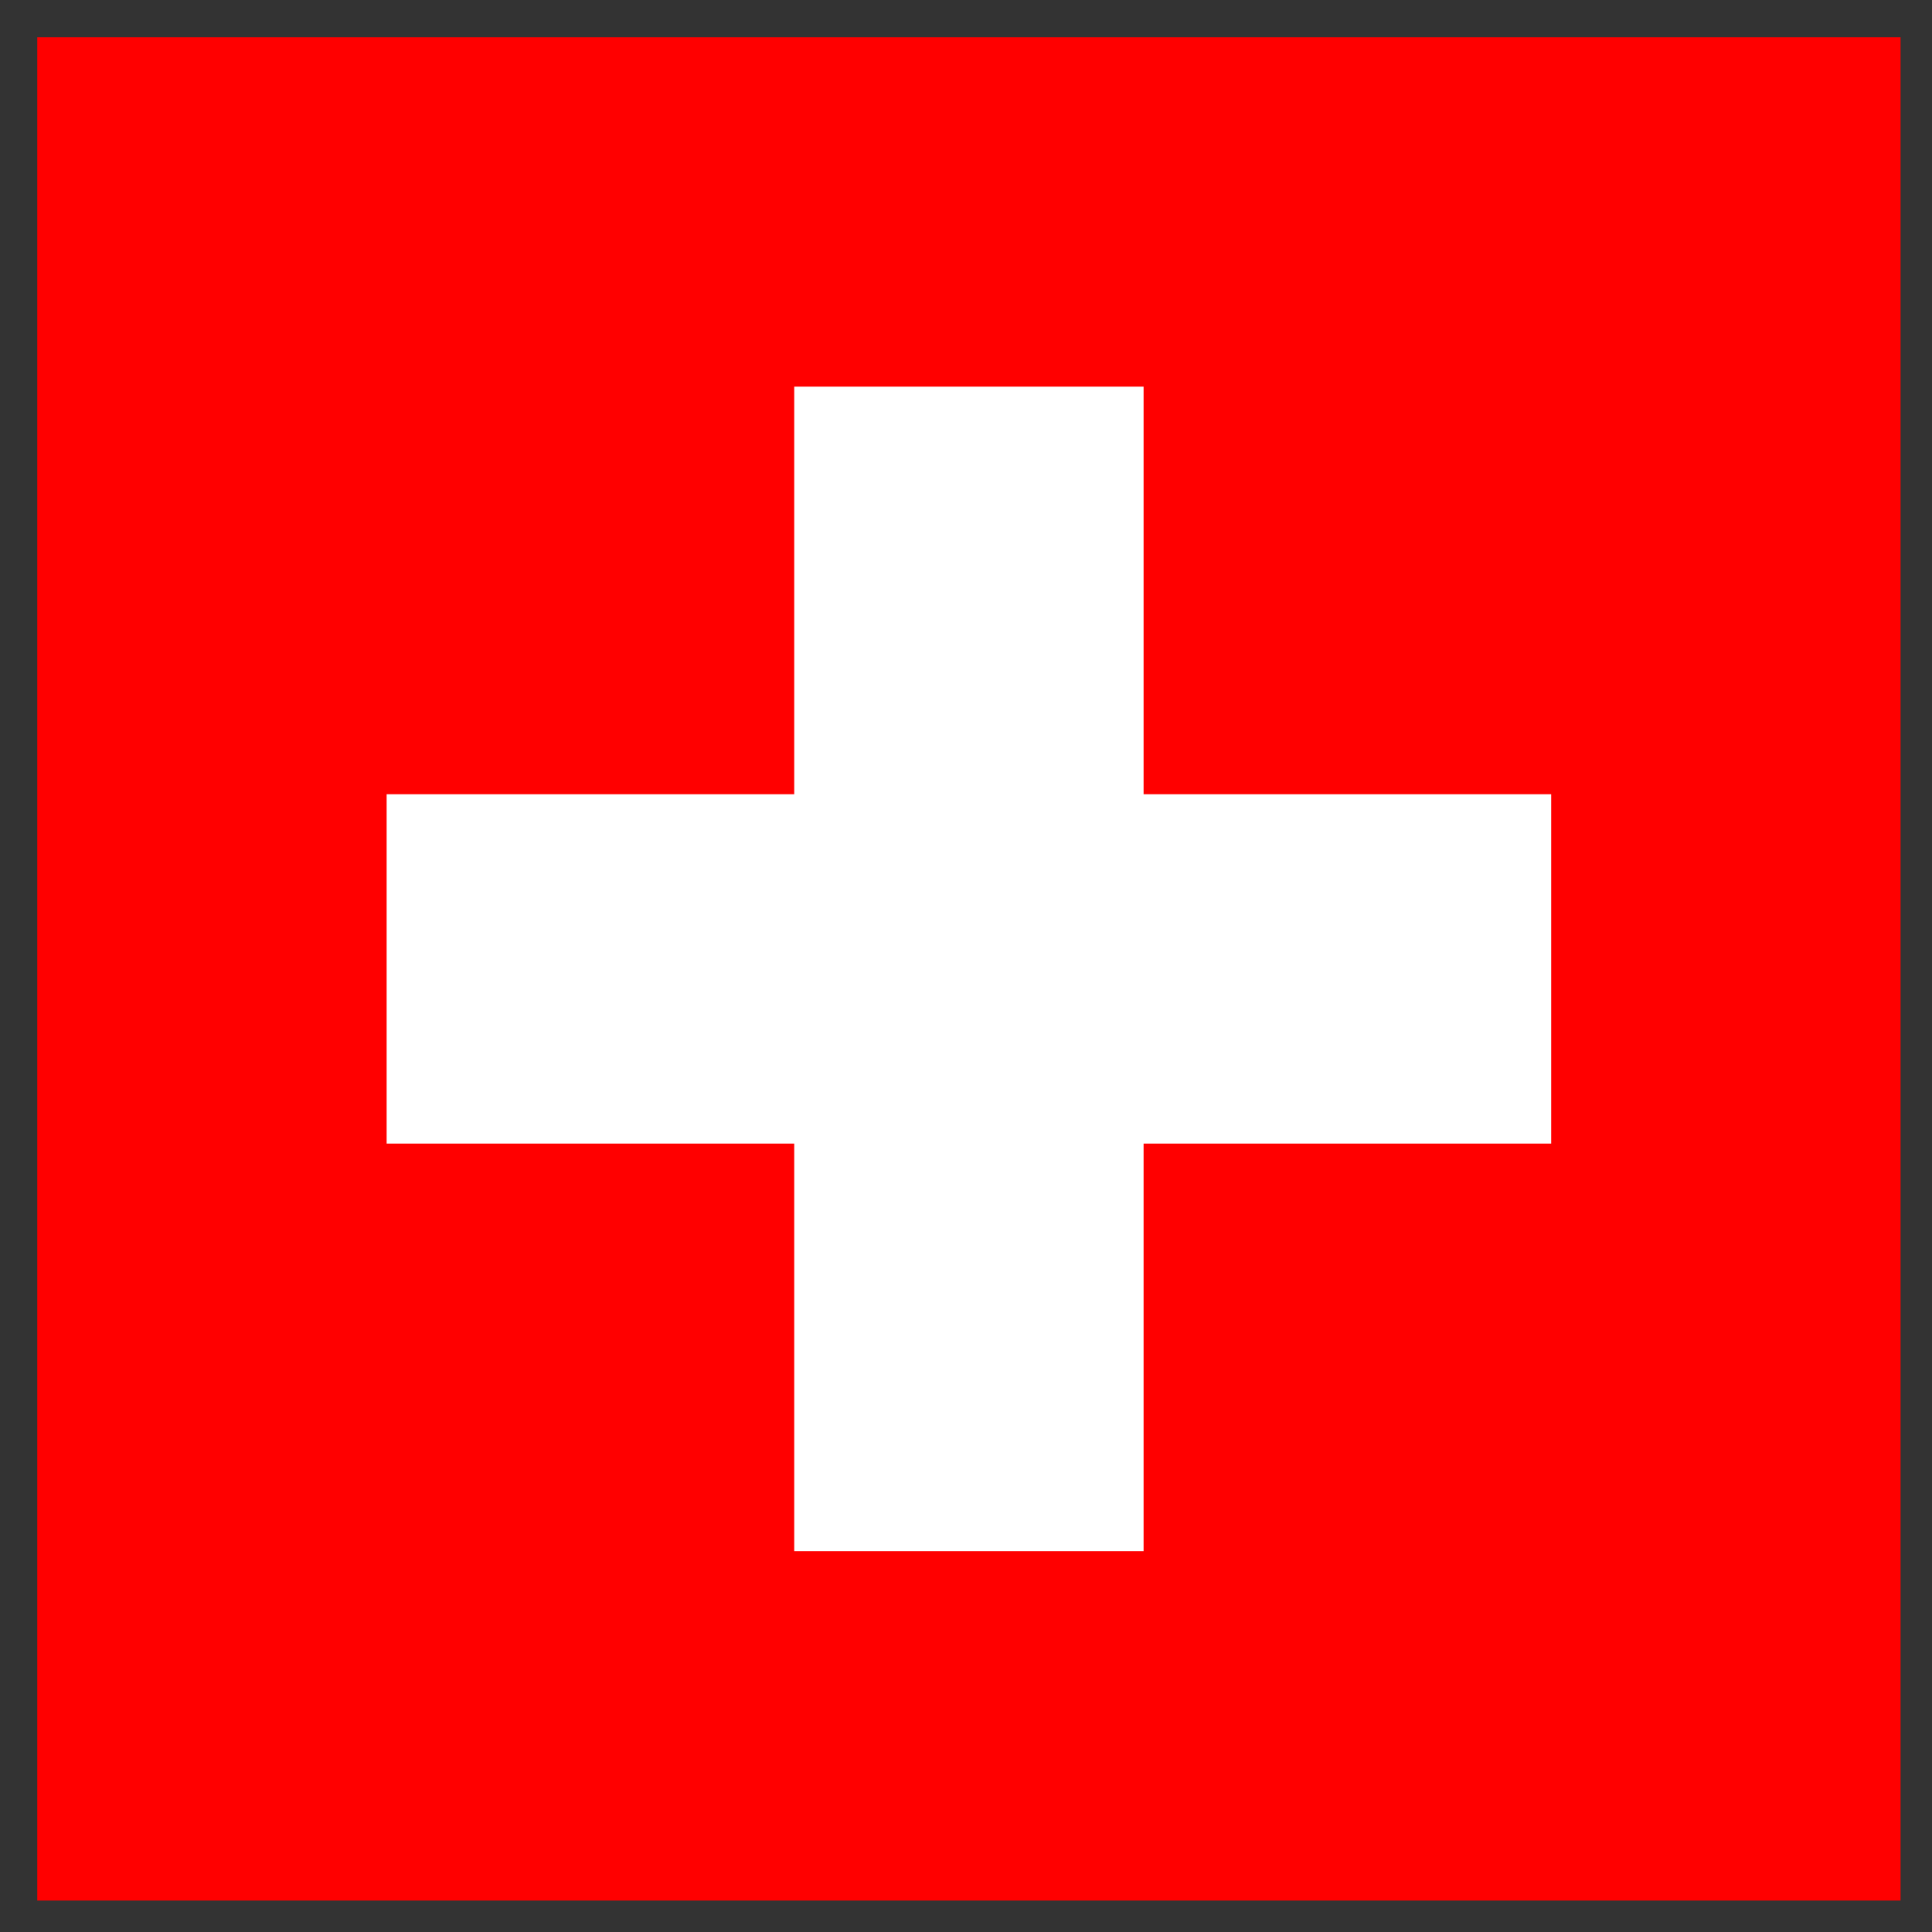 <svg xmlns="http://www.w3.org/2000/svg" role="img" viewBox="-0.64 -0.64 33.18 33.18"><rect x="-0.64" y="-0.64" width="33.18" height="33.18" fill="#333333" stroke="none"/><title>SwissCovid (Switzerland) logo</title><path fill="red" d="M0 0h32v32H0z"/><path fill="#fff" d="M13 6h6v7h7v6h-7v7h-6v-7H6v-6h7z"/></svg>
